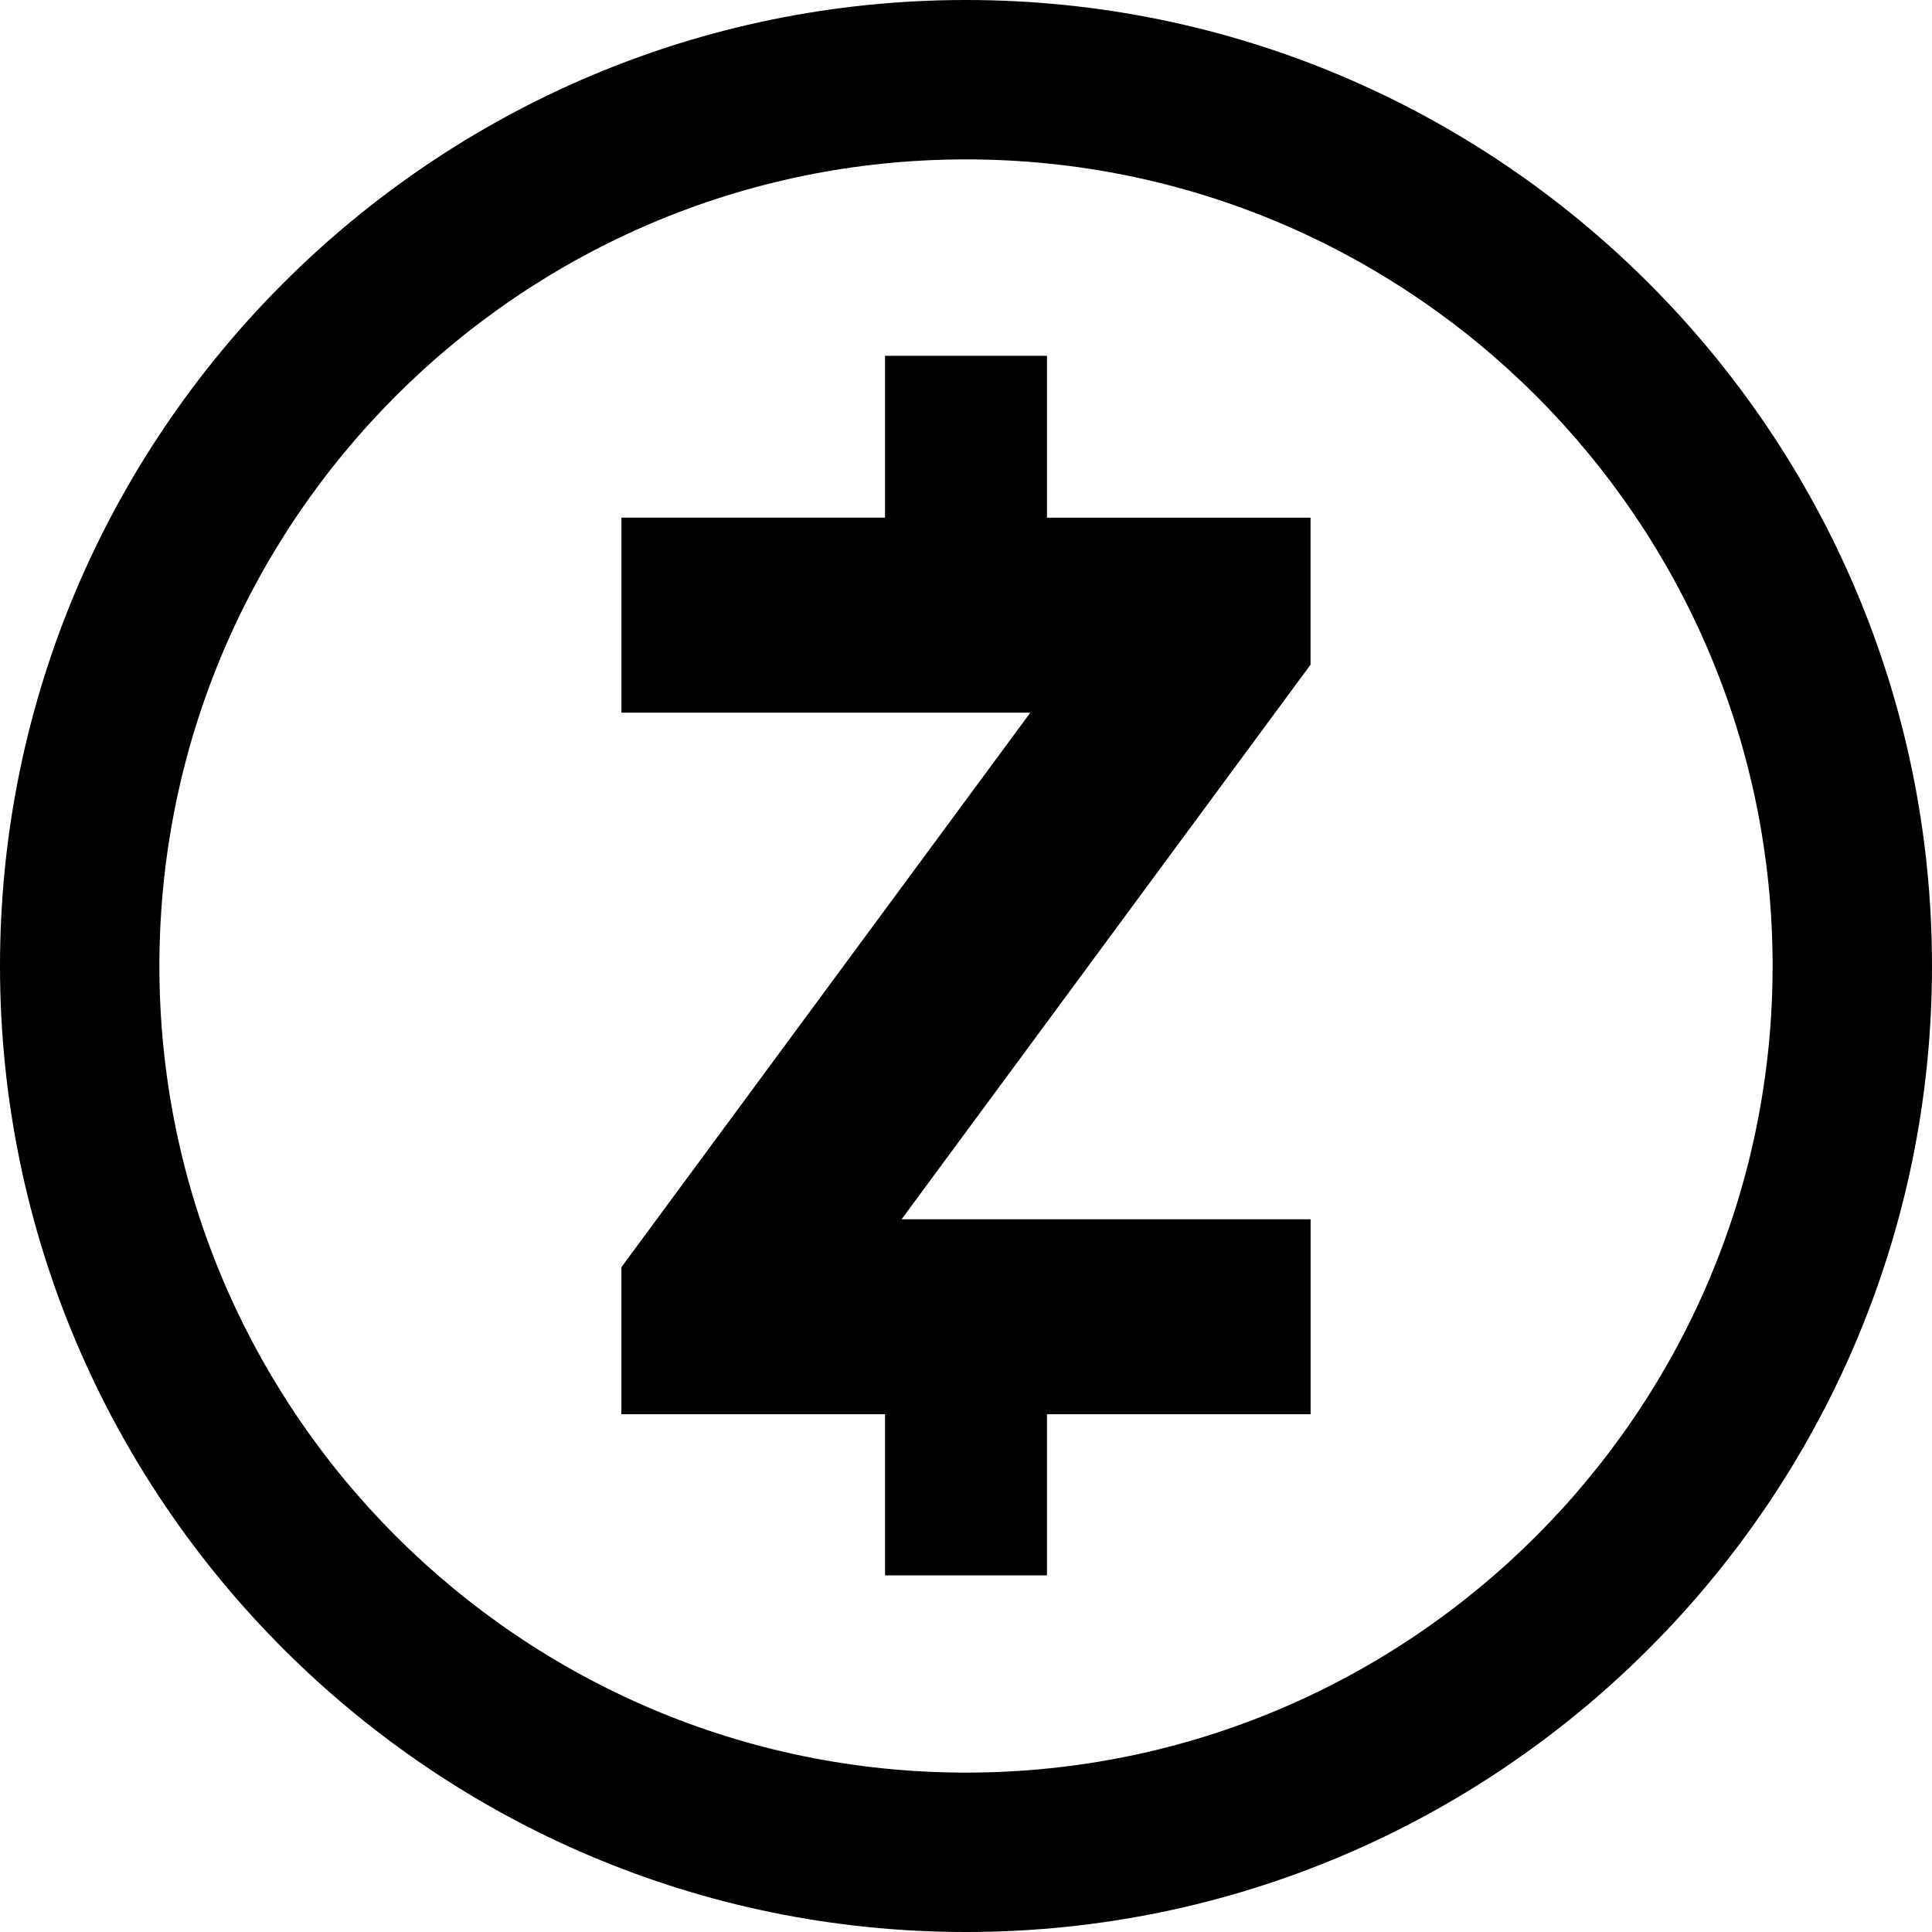 <svg viewBox="0 0 24 24" xmlns="http://www.w3.org/2000/svg"><path fill="currentColor" d="m12 0c-6.618 0-12 5.382-12 12s5.382 12 12 12 12-5.382 12-12-5.382-12-12-12zm0 22.02c-5.526 0-10.02-4.494-10.02-10.02s4.494-10.02 10.02-10.02 10.02 4.494 10.02 10.02-4.494 10.02-10.02 10.02zm4.28-13.763v-1.826h-3.274v-2.011h-2.012v2.01h-3.274v2.423h5.079l-5.08 6.889v1.826h3.275v2.002h2.012v-2.002h3.275v-2.422h-5.081z"/></svg>